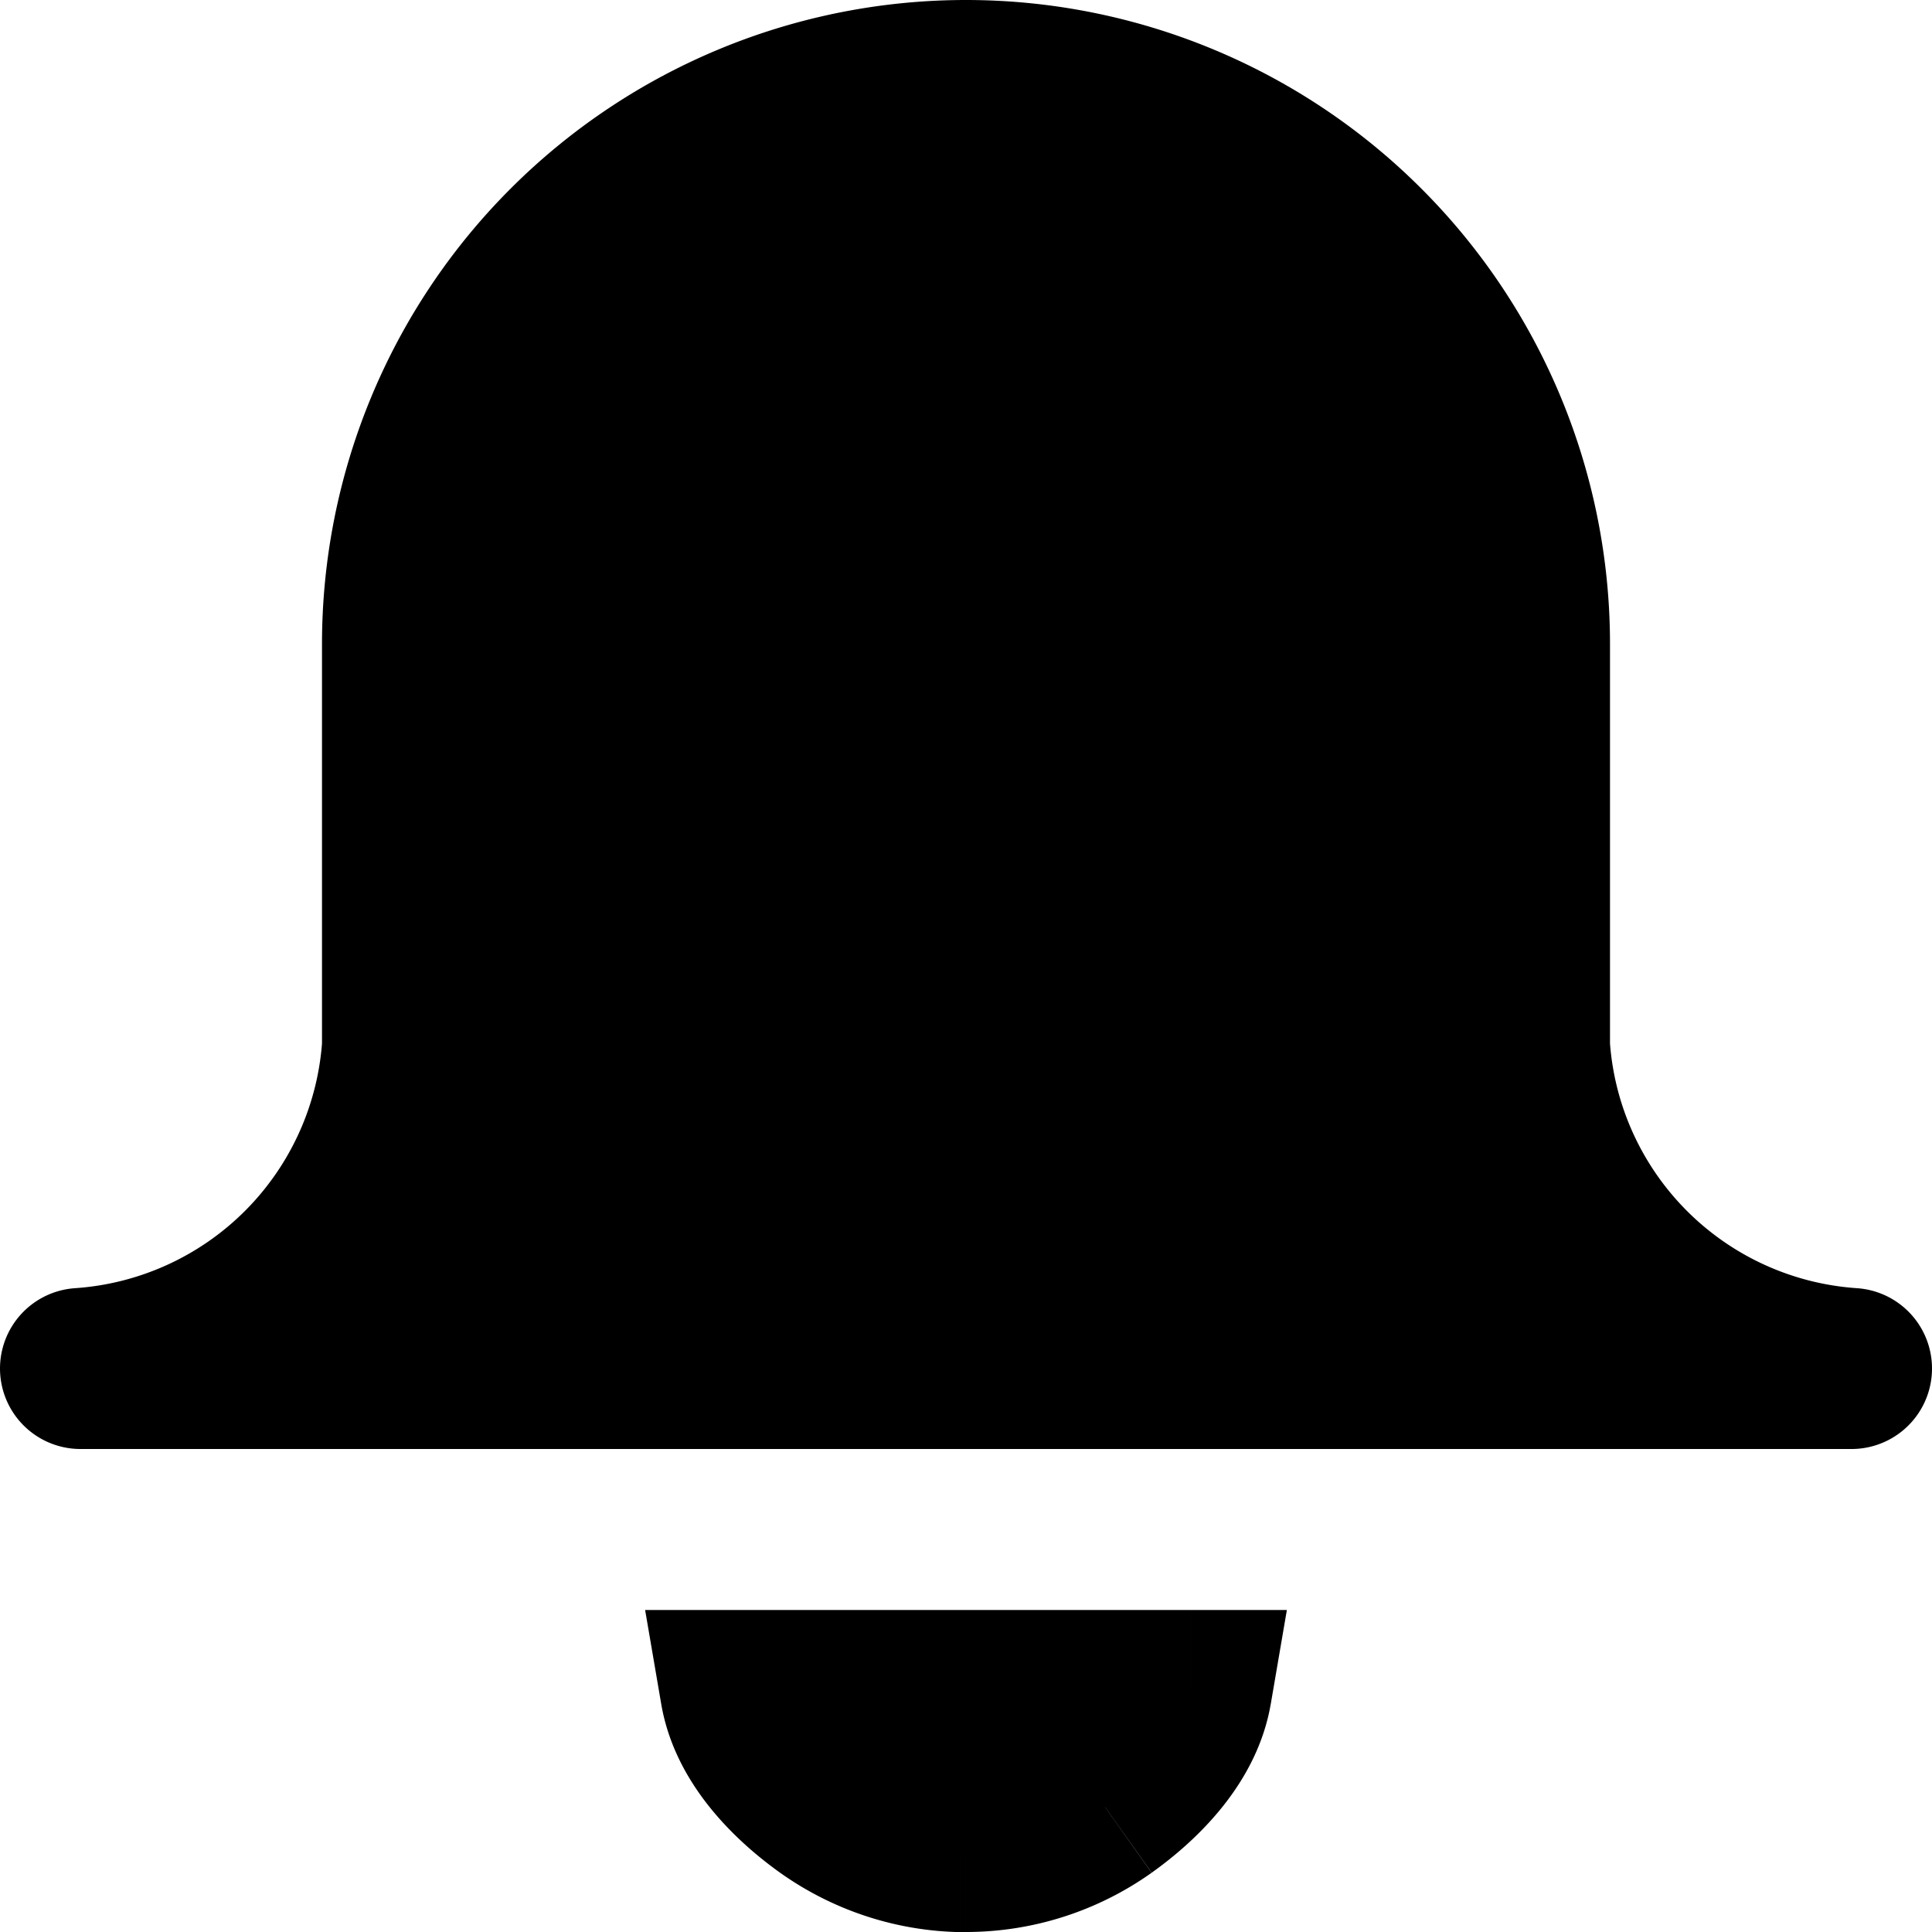 <svg xmlns="http://www.w3.org/2000/svg" width="12" height="12" fill="none" viewBox="0 0 12 12">
  <path fill="currentColor" d="M4.6 10.5c.05.292.284.546.536.725a1.49 1.49 0 0 0 1.728 0c.252-.18.486-.433.536-.725"/>
  <path fill="currentColor" d="M4.6 10.5V10h-.593l.1.584.493-.084Zm2.8 0 .493.084.1-.584H7.4v.5Zm-3.293.084c.084.489.45.842.74 1.049l.579-.816c-.215-.152-.317-.305-.333-.401l-.986.168Zm.74 1.049c.337.239.74.368 1.153.368v-1a.99.99 0 0 1-.574-.184l-.58.816ZM6 12a1.99 1.99 0 0 0 1.153-.368l-.579-.816a.99.99 0 0 1-.574.184v1Zm1.153-.368c.29-.207.656-.56.74-1.049l-.986-.168c-.016.096-.118.249-.333.401l.58.816ZM4.6 11h2.8v-1H4.6v1ZM11.5 8.5a2.15 2.15 0 0 1-2-2V4a3.5 3.5 0 1 0-7 0v2.5a2.151 2.151 0 0 1-2 2"/>
  <path stroke="currentColor" stroke-linecap="round" stroke-linejoin="round" d="M.5 8.5h11a2.15 2.15 0 0 1-2-2V4a3.5 3.5 0 1 0-7 0v2.5a2.151 2.151 0 0 1-2 2Z"/>
</svg>
